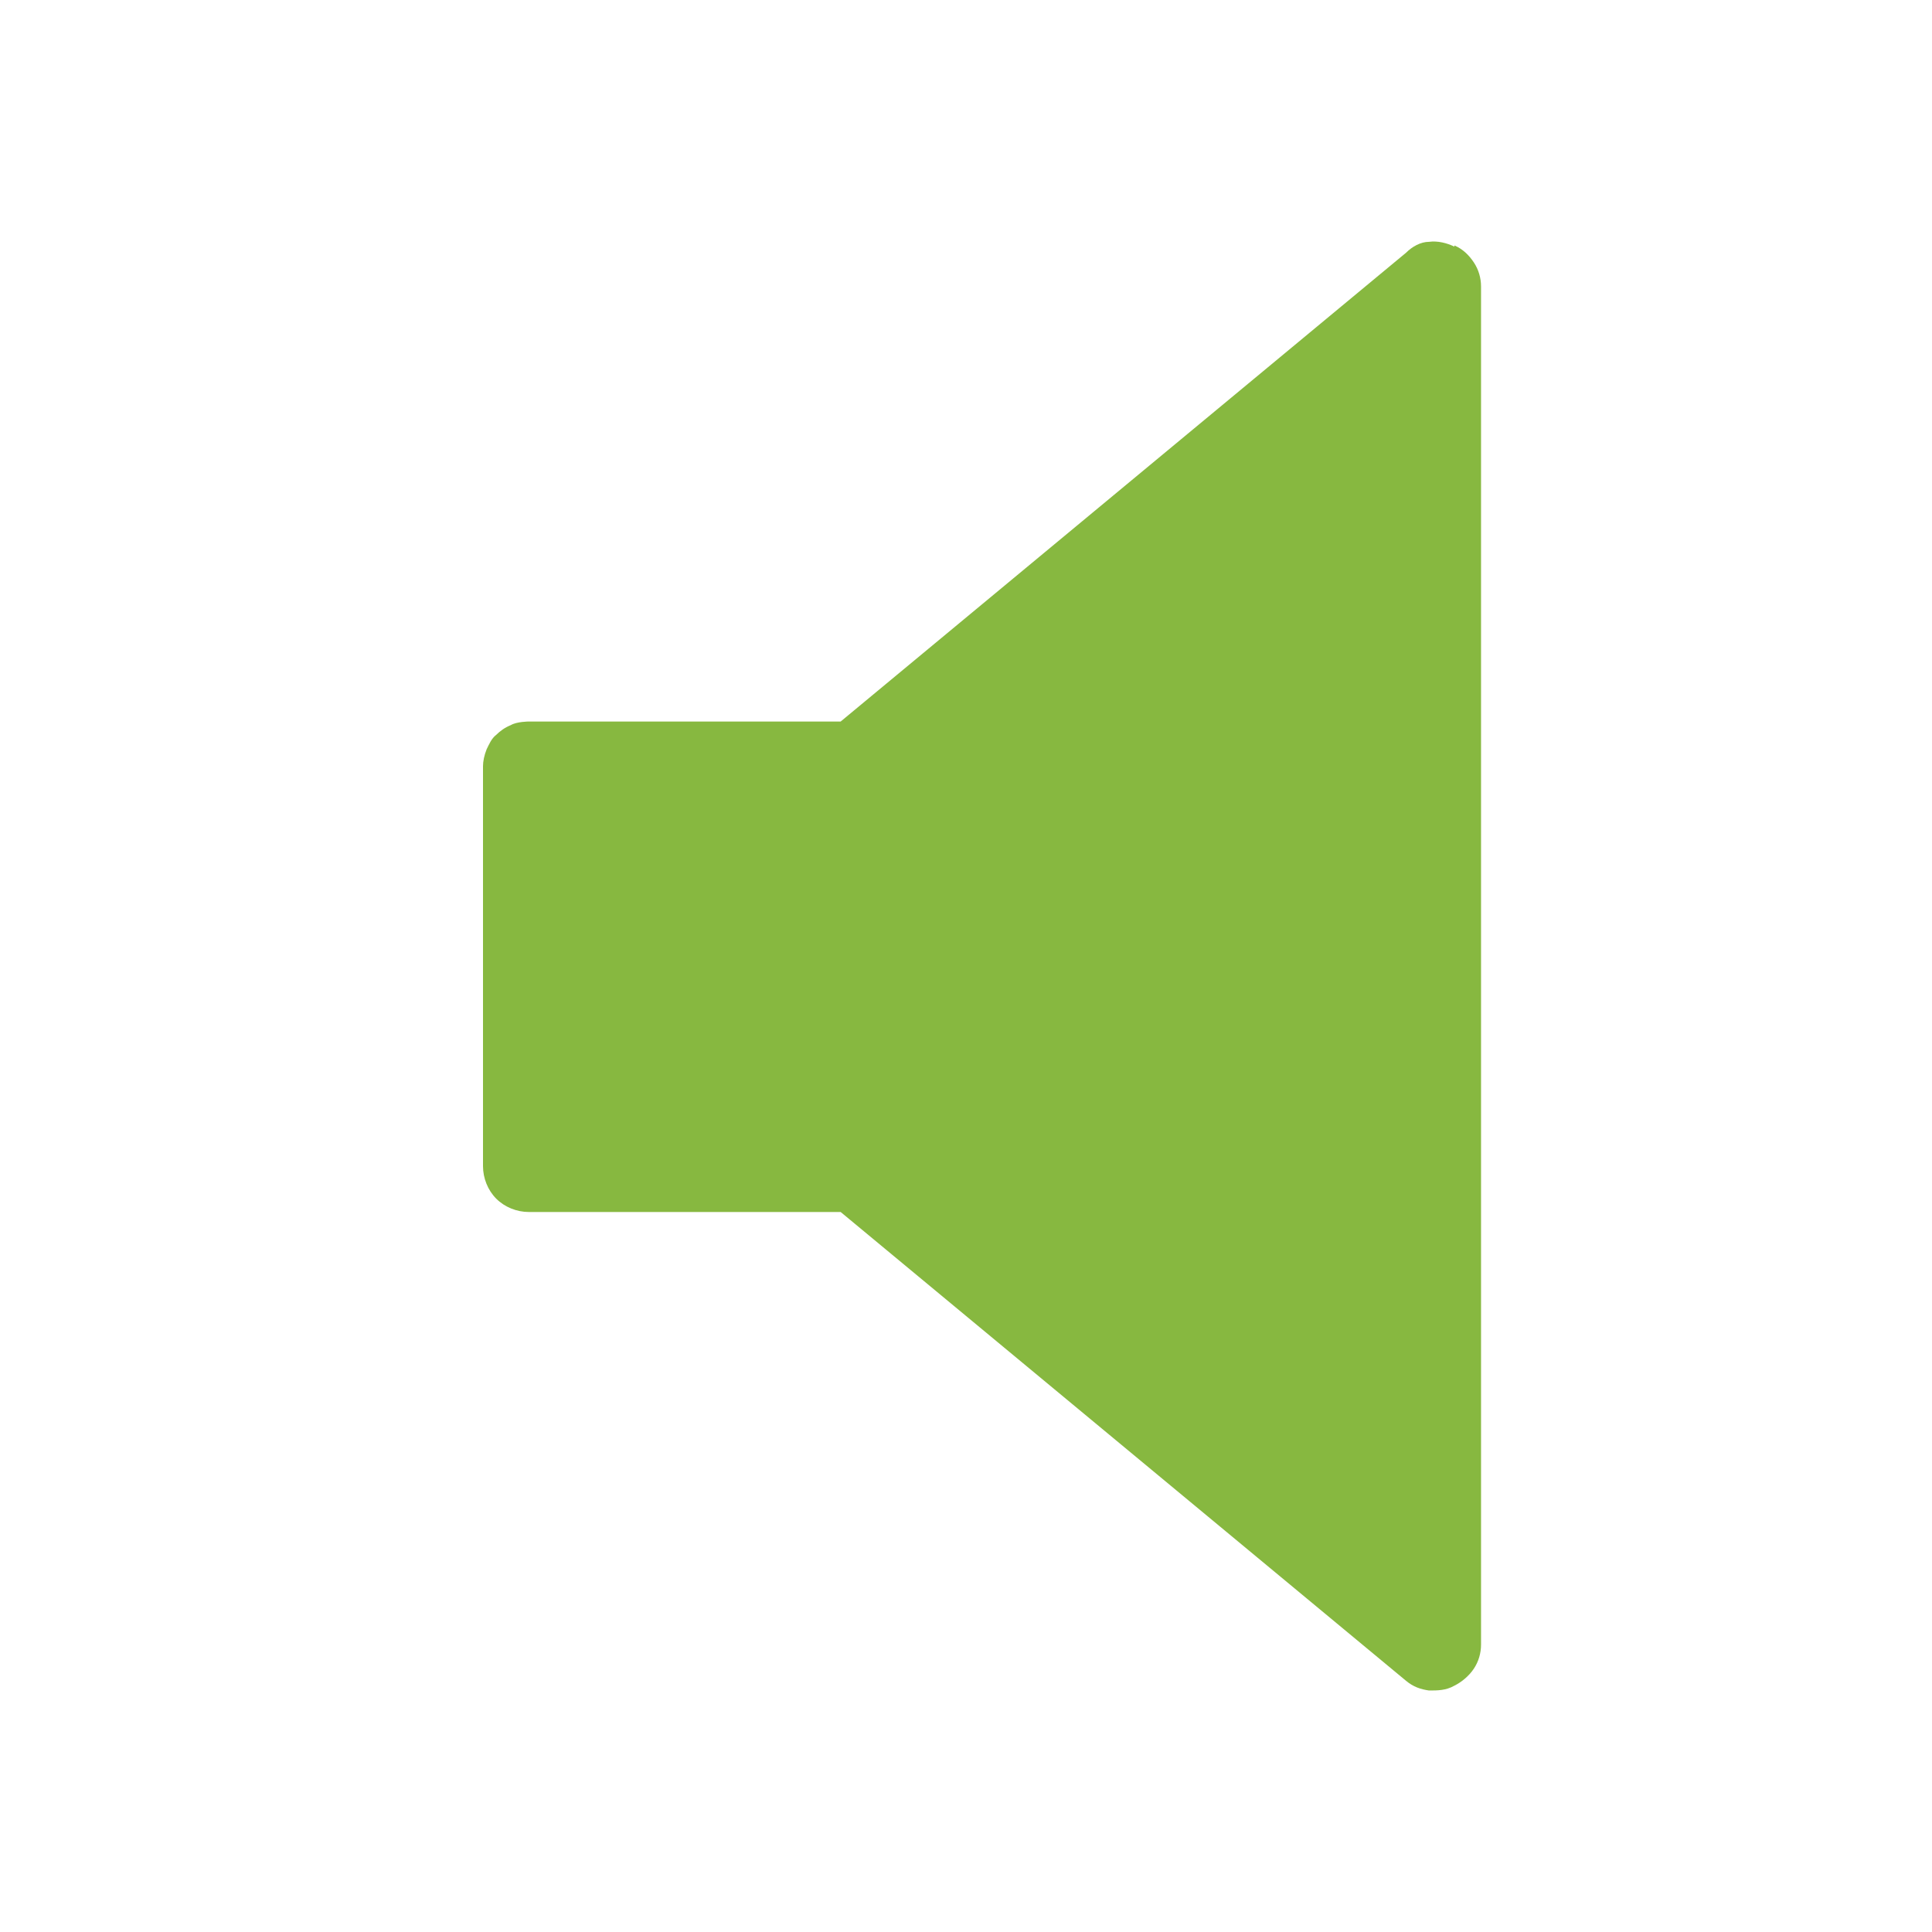 <svg width="24" height="24" viewBox="0 0 24 24" fill="none" xmlns="http://www.w3.org/2000/svg">
    <path
        d="M18.067 3.064C17.977 3.019 17.857 2.989 17.752 3.004C17.647 3.004 17.542 3.064 17.467 3.139L10.443 8.963H6.57C6.57 8.963 6.42 8.963 6.345 9.008C6.27 9.038 6.21 9.083 6.165 9.128C6.105 9.173 6.075 9.248 6.045 9.308C6.015 9.383 6 9.458 6 9.518V14.486C6 14.636 6.06 14.786 6.165 14.891C6.27 14.996 6.42 15.056 6.57 15.056H10.443L17.467 20.88C17.557 20.955 17.647 20.985 17.752 21C17.857 21 17.962 21 18.067 20.94C18.157 20.895 18.248 20.82 18.308 20.73C18.368 20.64 18.398 20.535 18.398 20.43V3.559C18.398 3.454 18.368 3.349 18.308 3.259C18.248 3.169 18.172 3.094 18.067 3.049V3.064Z"
        fill="#87B840" />
</svg>
